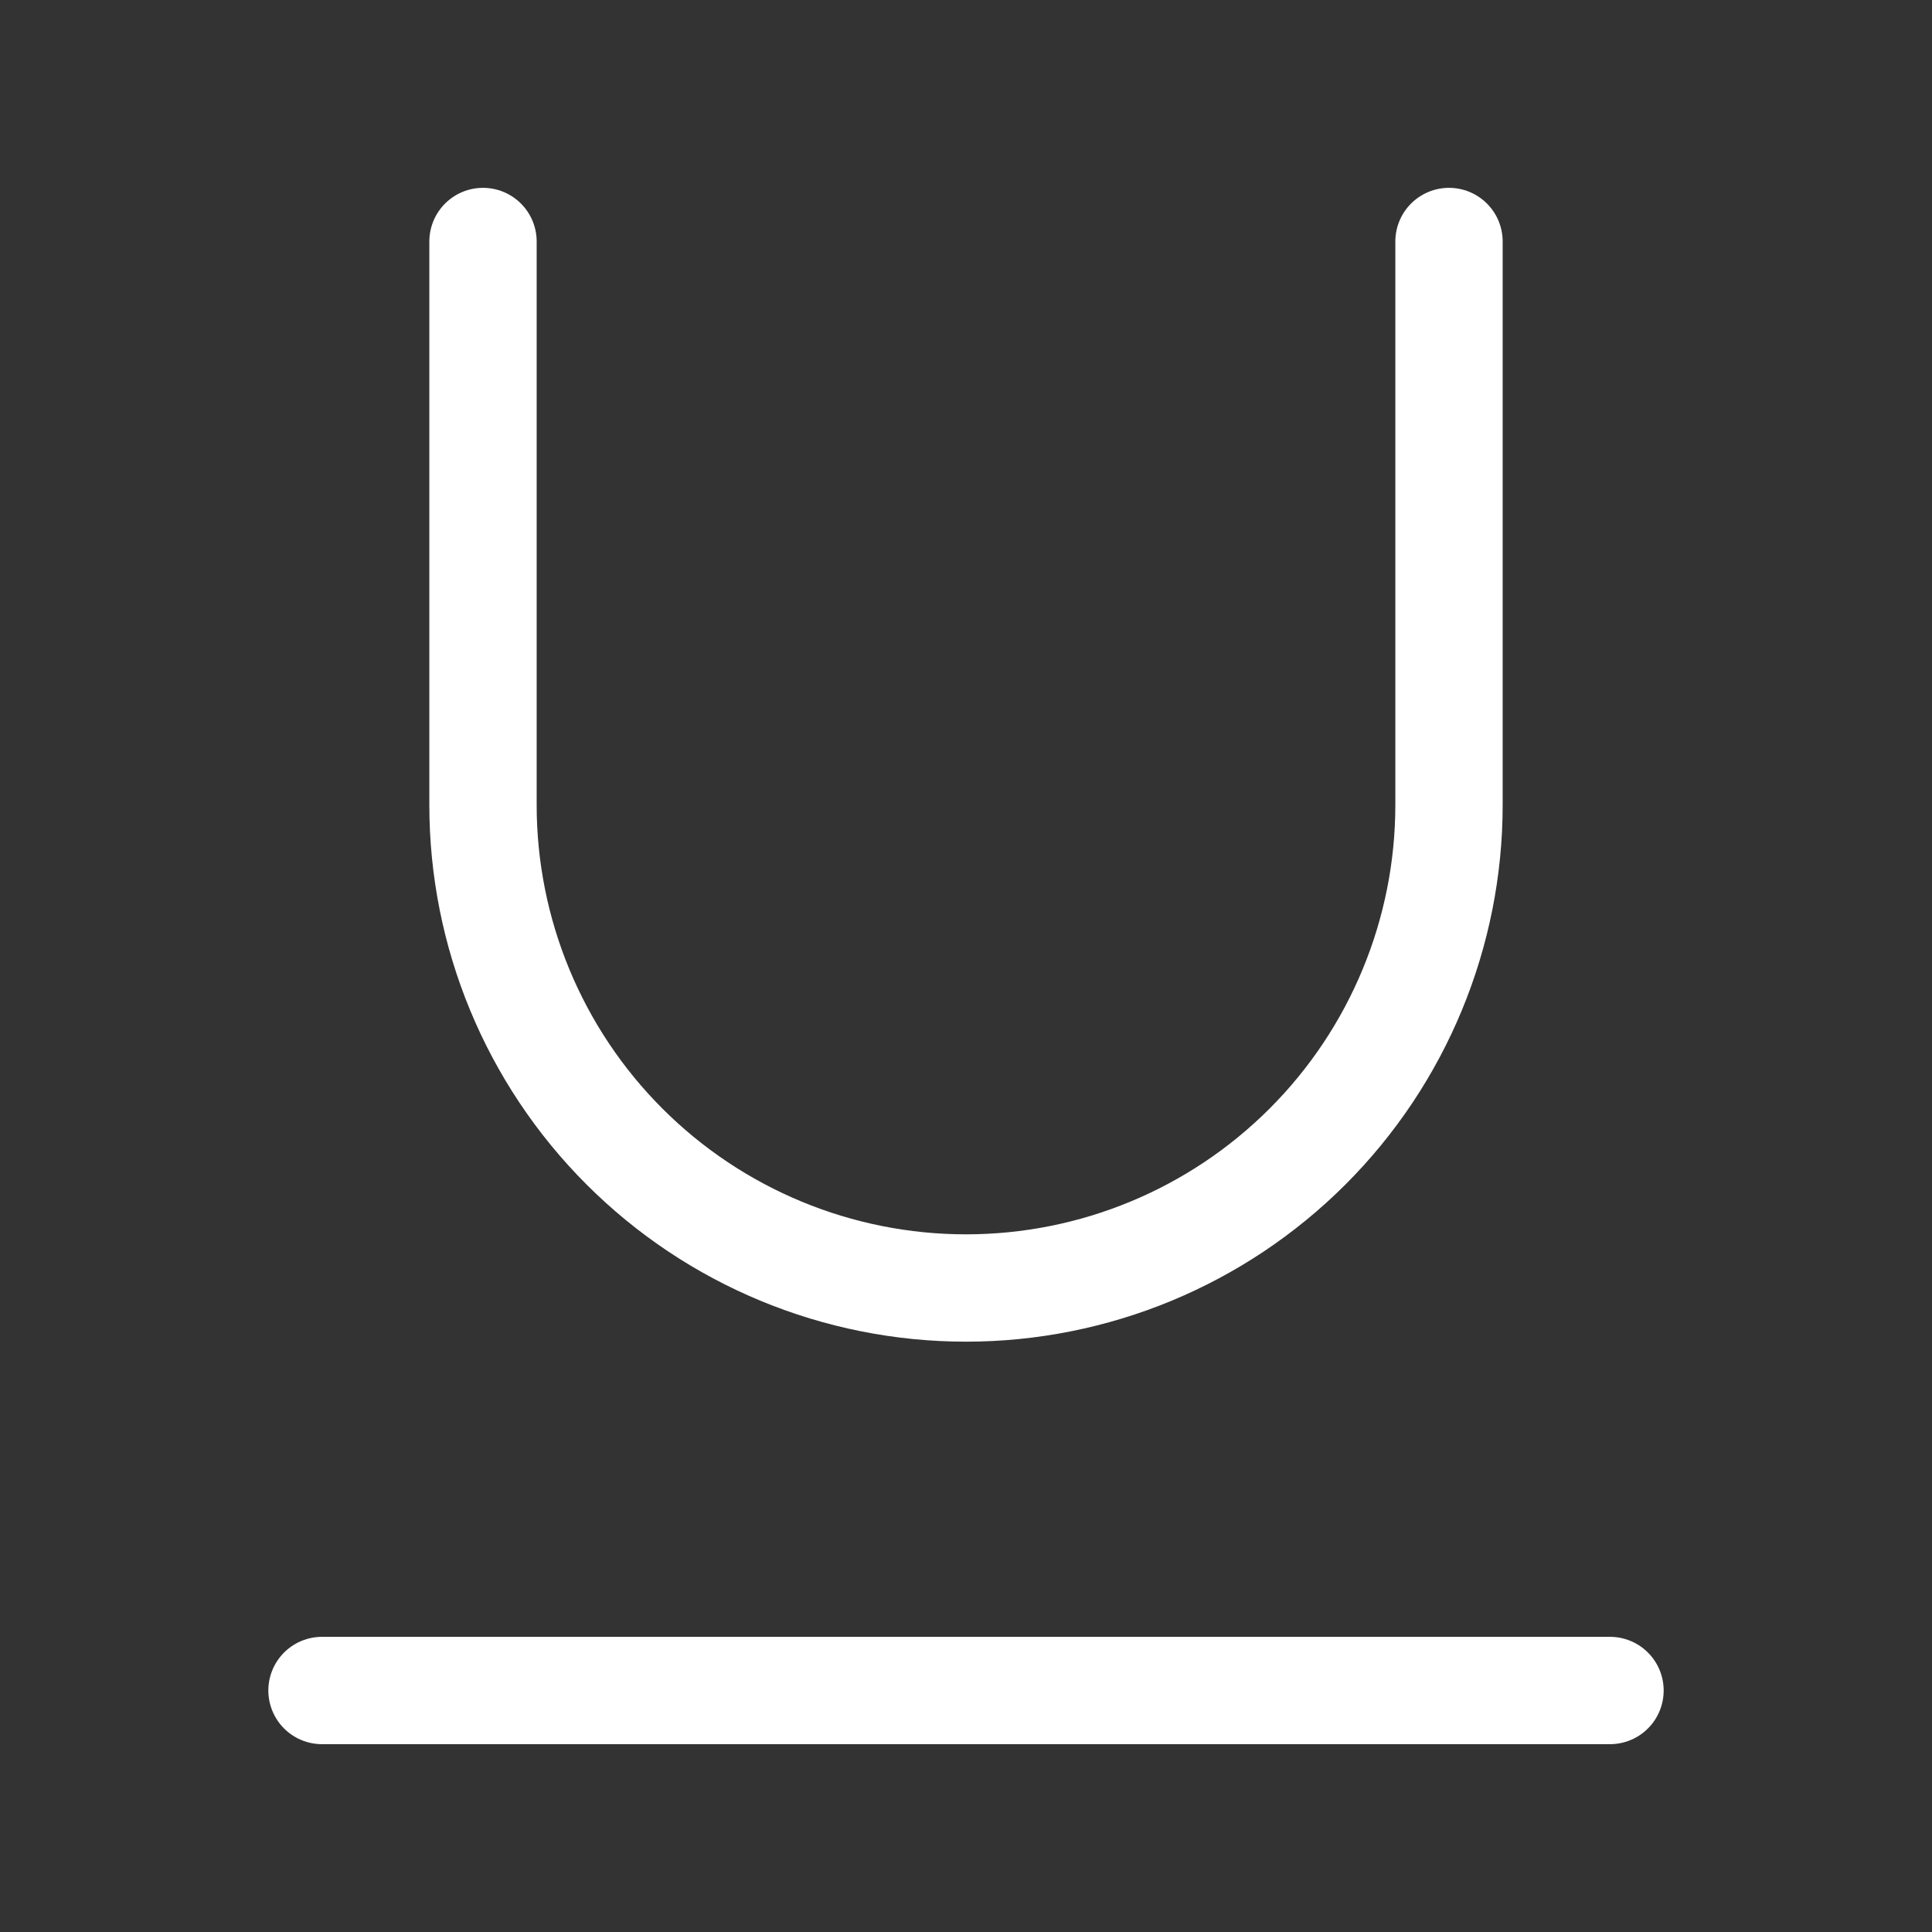 <svg width="18" height="18" viewBox="0 0 18 18" fill="none" xmlns="http://www.w3.org/2000/svg">
<rect x="0" y="0" width="18" height="18" fill="#333333" stroke="none"/>
<path d="M4.5 2.25V7.5C4.5 8.693 4.974 9.838 5.818 10.682C6.662 11.526 7.807 12 9 12C10.194 12 11.338 11.526 12.182 10.682C13.026 9.838 13.5 8.693 13.5 7.5V2.25" stroke="white" stroke-linecap="round" stroke-linejoin="round"/>
<path d="M3 15.75H15" stroke="white" stroke-linecap="round" stroke-linejoin="round"/>
</svg>
